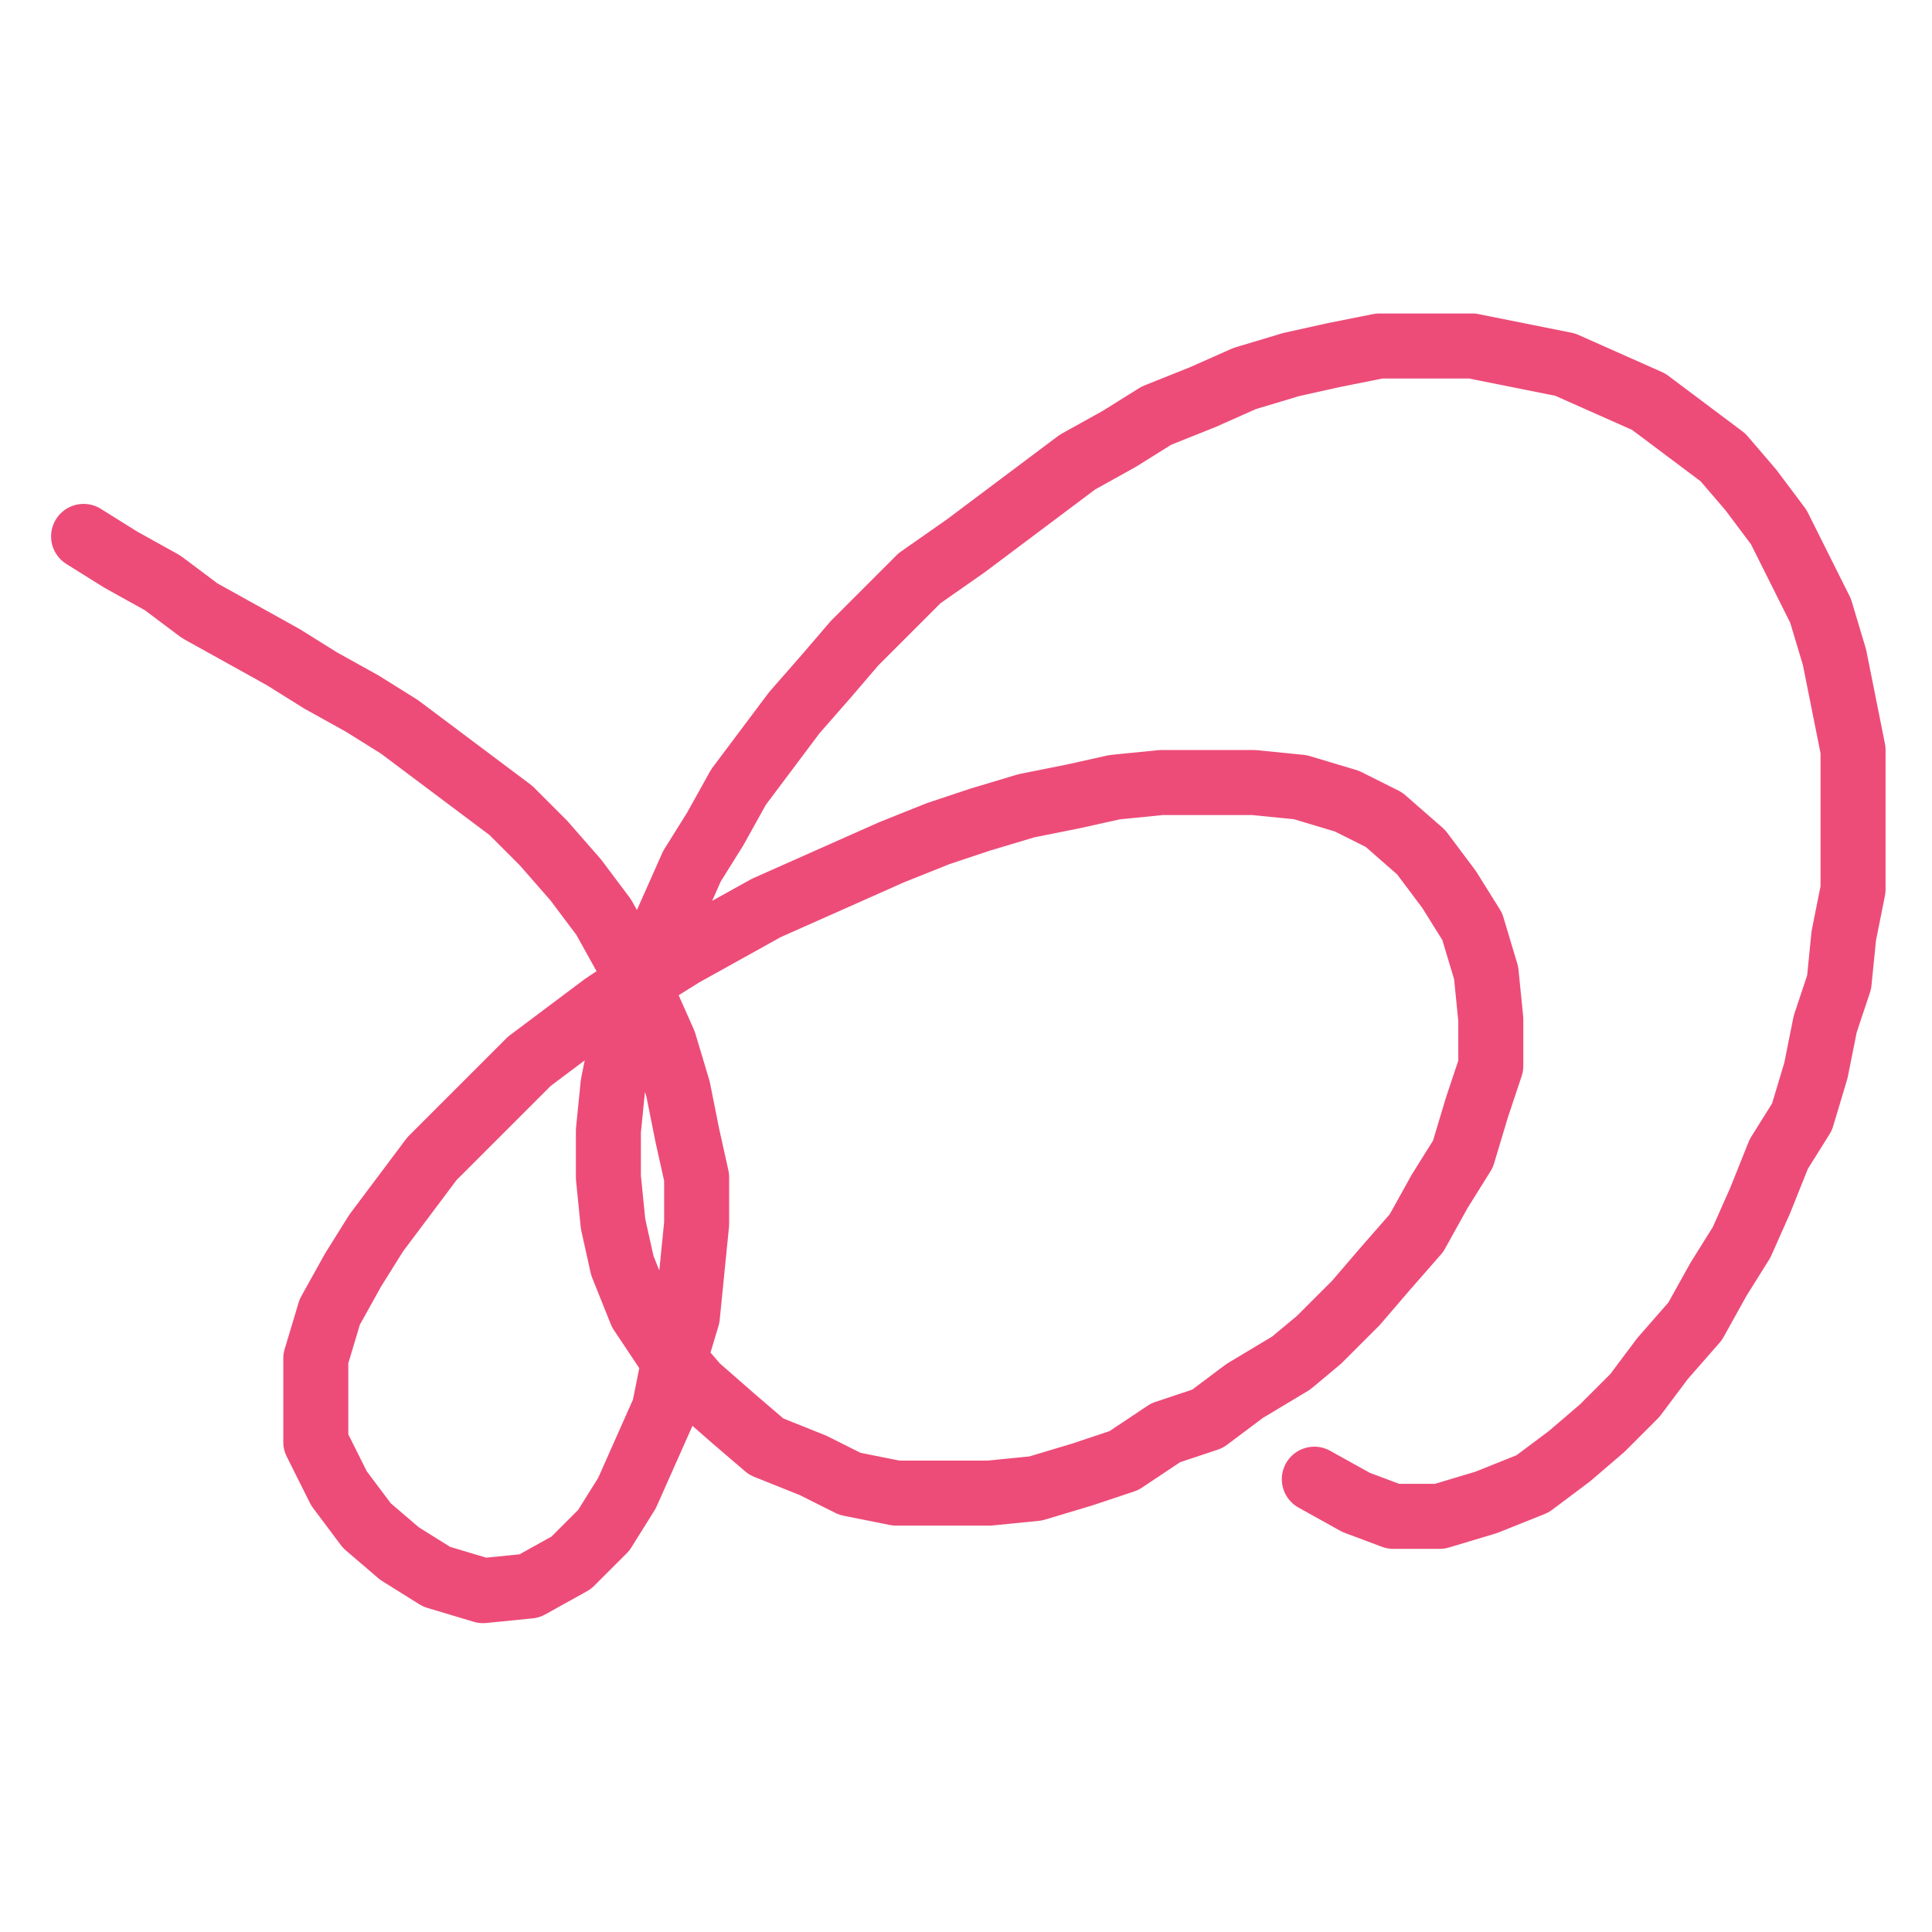 <svg width="800" height="800"
  viewBox="-0.208 -0.152 0.416 0.303"
  xmlns="http://www.w3.org/2000/svg">
  <path stroke-width=".014" stroke="#ed4c78"
    d="M-.19-.093l.008.005.009.005.008.006.009.005.009.005.008.005.009.005.008.005.008.006.008.006.008.006.007.007.007.008.006.008.005.009.004.009.004.009.003.01.002.01.002.009v.01l-.001.01-.001.01-.003.01-.002.01-.004.009-.004.009-.005.008-.007.007-.009.005-.01.001-.01-.003-.008-.005L-.129.12-.135.112-.14.102V.084l.003-.01.005-.009.005-.008.006-.008.006-.008.007-.007L-.1.026-.094.02l.008-.006.008-.006.009-.006.008-.005.009-.005.009-.005.009-.004.009-.004.009-.004.01-.004.009-.003.01-.003.01-.002.009-.002.01-.001h.02l.01.001.01.003.008.004.008.007.006.008.005.008.003.01.001.01v.01L.11.03.107.04.102.048.097.057.09.065.084.072.076.08.07.085.06.091.052.097.043.1.034.106.025.109l-.01.003-.01.001h-.02l-.01-.002-.008-.004-.01-.004L-.05.097-.058.09-.064.083-.07.074l-.004-.01-.002-.009-.001-.01v-.01l.001-.01.002-.01.003-.01.004-.009.004-.009.004-.009.005-.008.005-.009.006-.008.006-.008.007-.008.006-.007.007-.007.007-.007L0-.091l.008-.006.008-.006.008-.006.009-.005.008-.005.01-.004.009-.004.01-.003.009-.002.01-.002h.02l.01.002.01.002.009.004.009.004.008.006.008.006.006.007.006.008.005.01.004.008.003.01.002.01.002.01v.03l-.002.01-.001.01-.003.009-.002.01-.003.01L.175.04.171.05.167.059.162.067.157.076.15.084.144.092.137.099.13.105.122.111l-.01.004-.01.003h-.01L.084.115.075.11"
    fill="none" stroke-linejoin="round" stroke-linecap="round" /></svg>
